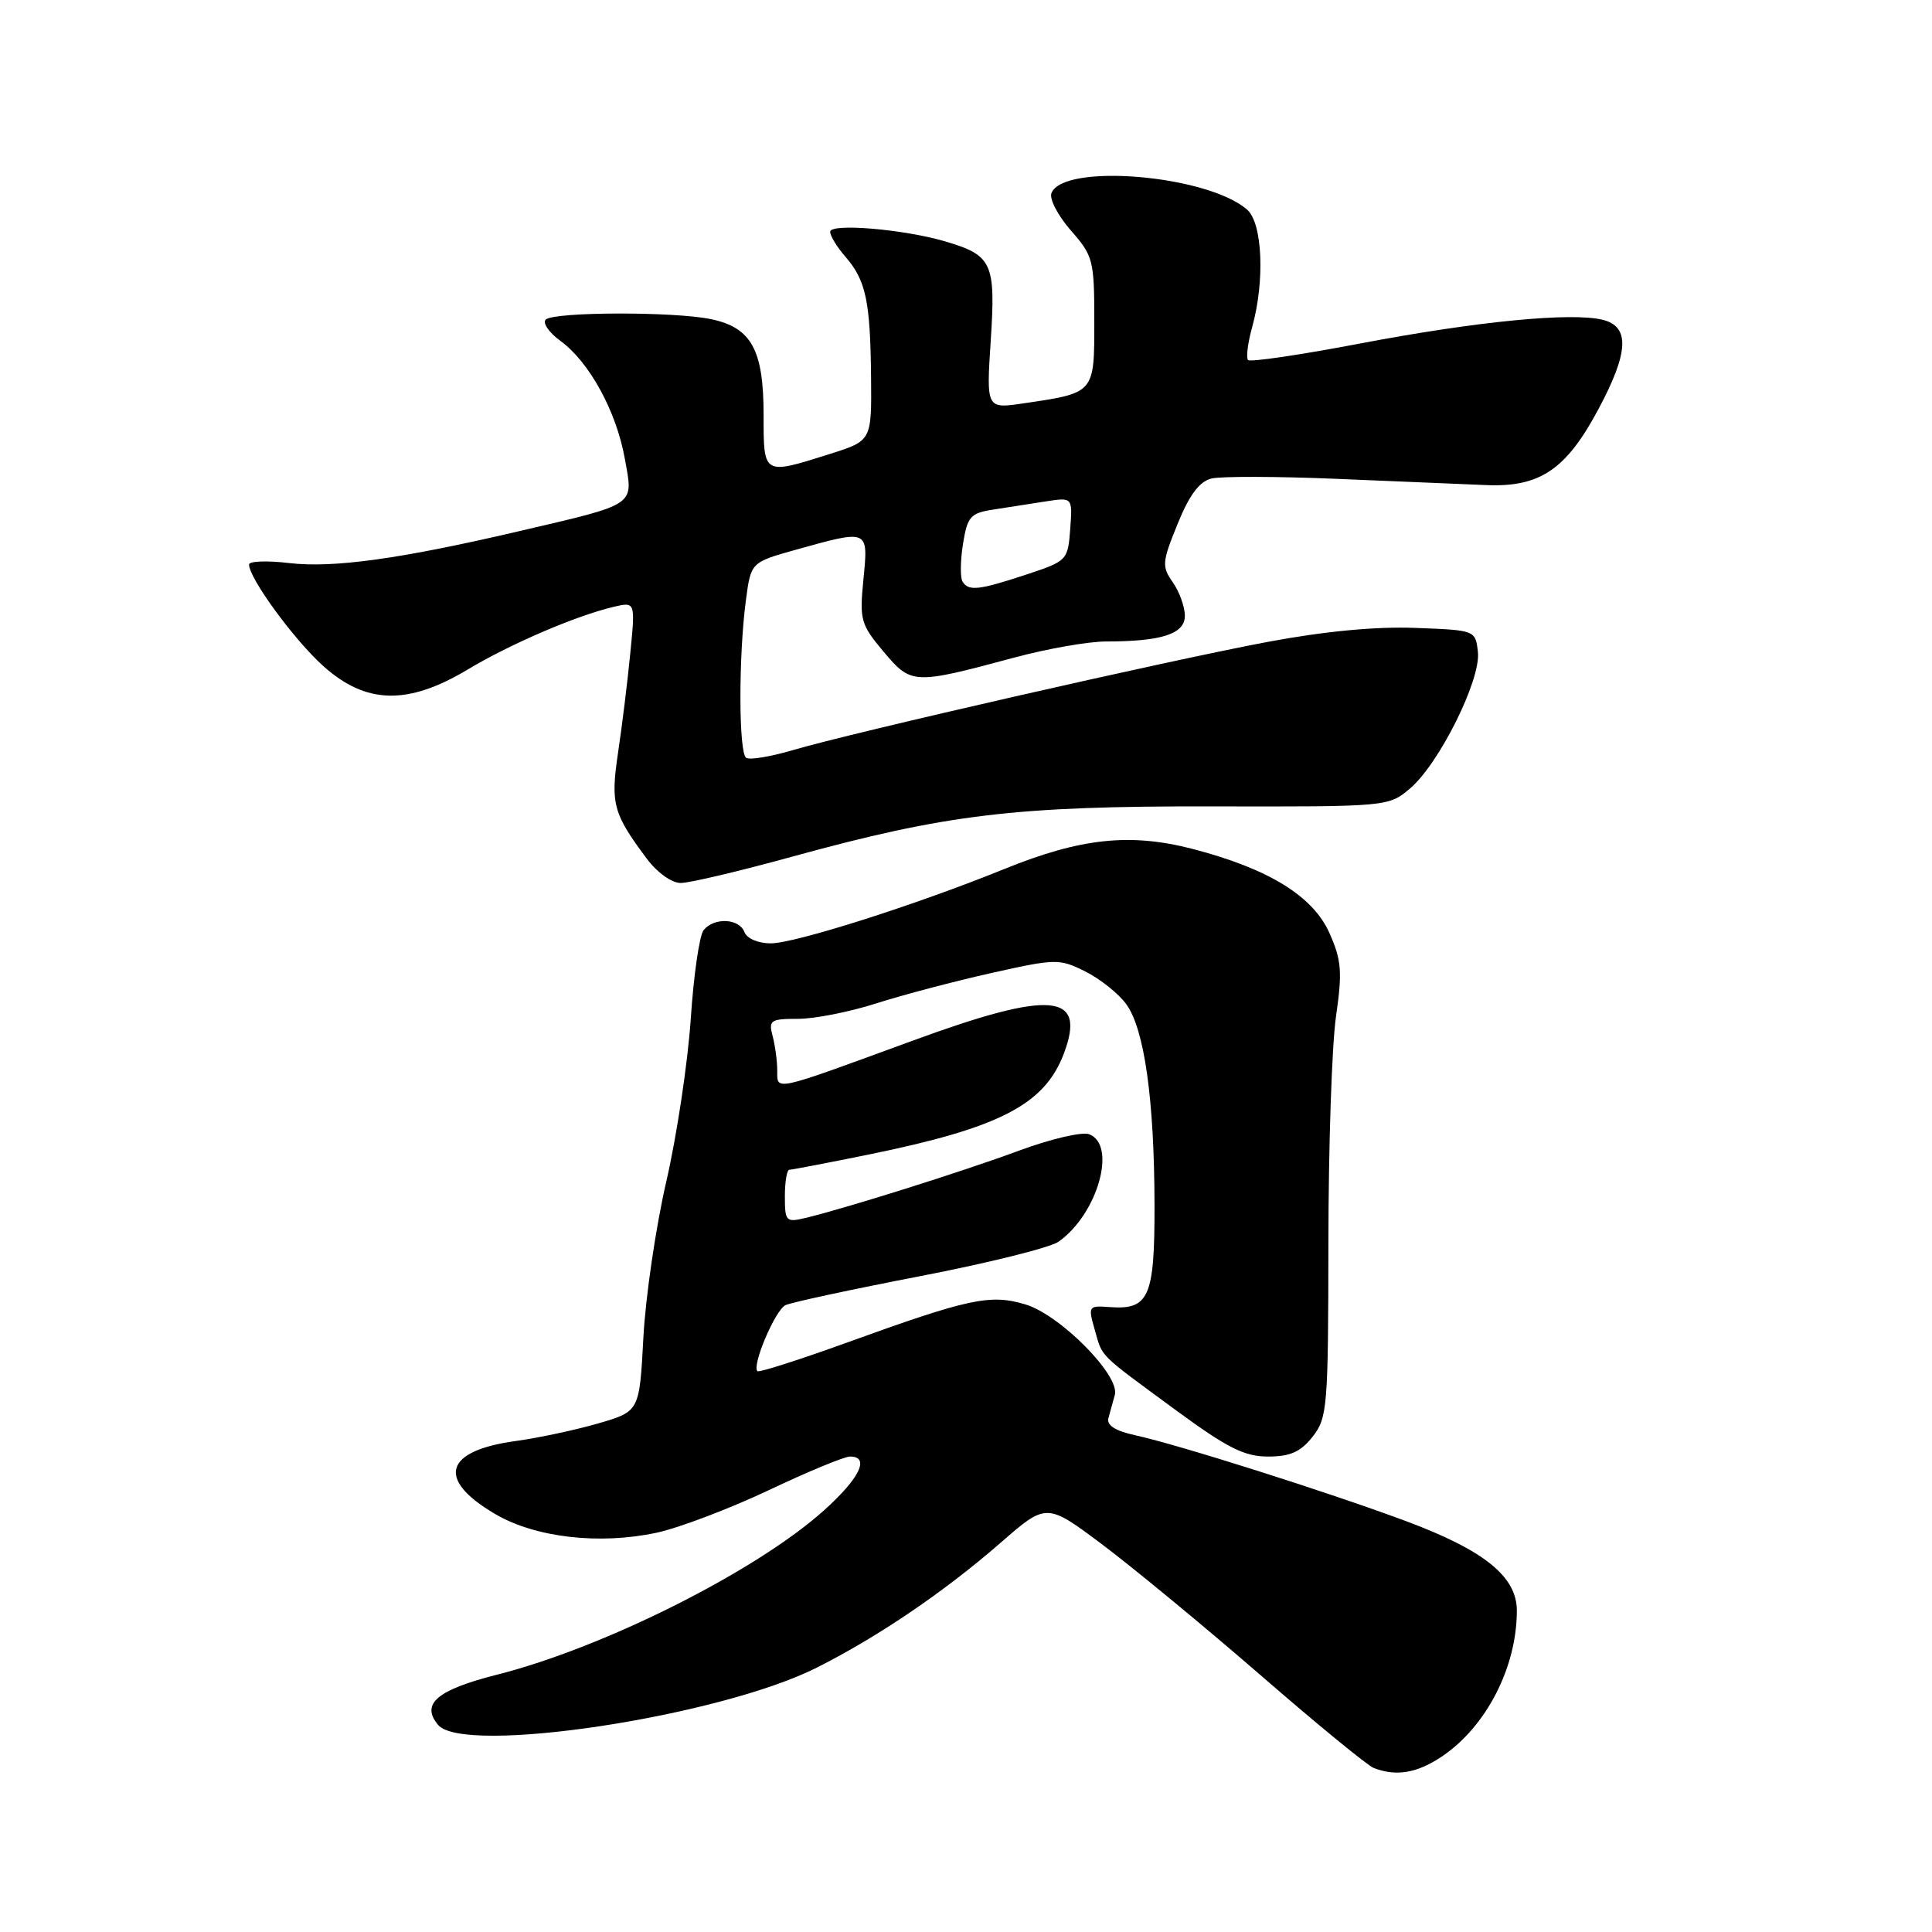 <?xml version="1.0" encoding="UTF-8" standalone="no"?>
<!DOCTYPE svg PUBLIC "-//W3C//DTD SVG 1.1//EN" "http://www.w3.org/Graphics/SVG/1.1/DTD/svg11.dtd" >
<svg xmlns="http://www.w3.org/2000/svg" xmlns:xlink="http://www.w3.org/1999/xlink" version="1.1" viewBox="0 0 256 256">
 <g >
 <path fill="currentColor"
d=" M 191.08 232.73 C 196.95 228.77 200.98 220.93 200.99 213.44 C 201.00 208.90 196.68 205.42 186.23 201.53 C 175.84 197.67 156.22 191.45 150.43 190.18 C 147.79 189.61 146.62 188.86 146.87 187.91 C 147.08 187.14 147.46 185.75 147.72 184.83 C 148.44 182.28 140.48 174.22 135.86 172.84 C 131.20 171.44 128.38 172.05 112.11 177.94 C 105.85 180.20 100.56 181.89 100.36 181.69 C 99.60 180.93 102.72 173.59 104.08 172.94 C 104.86 172.57 112.86 170.85 121.86 169.11 C 130.85 167.38 139.13 165.32 140.25 164.54 C 145.43 160.91 148.05 151.72 144.32 150.29 C 143.39 149.94 139.23 150.91 135.07 152.45 C 127.68 155.19 112.25 160.05 106.75 161.38 C 104.15 162.00 104.00 161.85 104.00 158.52 C 104.00 156.58 104.27 155.00 104.59 155.00 C 104.92 155.00 109.66 154.09 115.12 152.98 C 132.47 149.44 138.40 146.37 140.96 139.62 C 144.01 131.56 139.31 131.15 120.89 137.91 C 102.22 144.75 103.00 144.58 102.99 141.82 C 102.98 140.54 102.70 138.49 102.37 137.25 C 101.82 135.19 102.11 135.00 105.75 135.00 C 107.95 135.00 112.61 134.08 116.12 132.95 C 119.63 131.83 126.49 130.02 131.36 128.93 C 139.91 127.02 140.36 127.01 143.80 128.72 C 145.76 129.70 148.21 131.65 149.23 133.05 C 151.64 136.35 152.95 145.68 152.98 159.63 C 153.00 171.93 152.26 173.60 146.97 173.19 C 144.23 172.99 144.17 173.09 145.05 176.17 C 146.13 179.94 145.38 179.19 155.84 186.88 C 162.63 191.86 164.89 193.00 168.01 193.00 C 170.97 193.00 172.33 192.39 173.93 190.37 C 175.89 187.87 176.00 186.47 176.02 164.62 C 176.03 151.90 176.48 138.42 177.03 134.66 C 177.88 128.78 177.76 127.24 176.17 123.66 C 173.99 118.73 168.09 115.10 158.00 112.48 C 149.75 110.35 143.19 111.04 133.10 115.14 C 121.34 119.91 105.34 125.00 102.12 125.00 C 100.46 125.00 98.97 124.36 98.64 123.50 C 97.94 121.68 94.63 121.53 93.23 123.25 C 92.68 123.94 91.91 129.22 91.53 135.00 C 91.14 140.78 89.69 150.45 88.30 156.50 C 86.90 162.55 85.53 171.89 85.25 177.26 C 84.73 187.02 84.73 187.02 79.27 188.61 C 76.26 189.48 71.35 190.53 68.35 190.94 C 58.85 192.23 57.78 196.03 65.62 200.62 C 70.93 203.74 79.43 204.72 87.02 203.09 C 89.98 202.45 96.65 199.92 101.84 197.47 C 107.02 195.01 111.88 193.00 112.63 193.00 C 115.32 193.00 113.92 195.89 109.15 200.16 C 100.19 208.19 80.10 218.29 65.91 221.89 C 57.90 223.92 55.73 225.76 58.04 228.55 C 61.41 232.61 95.39 227.47 108.29 220.94 C 116.47 216.80 125.10 210.94 132.59 204.42 C 138.67 199.12 138.67 199.12 146.09 204.68 C 150.16 207.74 159.58 215.51 167.01 221.95 C 174.43 228.40 181.18 233.93 182.01 234.26 C 184.99 235.42 187.77 234.96 191.08 232.73 Z  M 104.90 113.53 C 125.44 107.88 134.51 106.80 160.73 106.85 C 183.79 106.90 183.99 106.88 186.80 104.51 C 190.67 101.26 196.25 90.06 195.83 86.39 C 195.50 83.50 195.50 83.50 187.50 83.20 C 182.32 83.00 175.45 83.65 168.00 85.05 C 154.71 87.54 112.75 97.11 105.01 99.41 C 102.12 100.26 99.36 100.72 98.88 100.42 C 97.87 99.80 97.85 86.95 98.84 79.50 C 99.50 74.51 99.50 74.51 105.50 72.83 C 115.16 70.14 115.06 70.10 114.41 76.75 C 113.88 82.15 114.04 82.73 117.07 86.34 C 120.75 90.72 121.02 90.73 134.41 87.13 C 138.76 85.96 144.22 85.00 146.53 85.00 C 153.92 85.00 157.00 84.00 157.00 81.60 C 157.00 80.41 156.28 78.42 155.41 77.17 C 153.93 75.06 153.97 74.50 156.03 69.44 C 157.58 65.61 158.92 63.81 160.50 63.41 C 161.74 63.10 169.22 63.12 177.13 63.45 C 185.03 63.79 193.97 64.16 197.00 64.28 C 204.08 64.56 207.55 62.20 211.83 54.16 C 215.82 46.69 215.98 43.28 212.39 42.38 C 208.26 41.35 195.70 42.57 180.20 45.52 C 172.34 47.02 165.67 48.00 165.38 47.71 C 165.09 47.42 165.33 45.46 165.92 43.34 C 167.62 37.22 167.29 29.56 165.25 27.78 C 159.99 23.18 140.87 21.57 139.32 25.60 C 139.03 26.37 140.19 28.59 141.89 30.53 C 144.85 33.90 145.00 34.49 145.00 42.56 C 145.00 52.16 145.10 52.05 135.60 53.45 C 130.69 54.17 130.69 54.17 131.28 45.09 C 131.95 34.83 131.48 33.82 125.22 31.98 C 119.69 30.36 110.00 29.55 110.00 30.71 C 110.00 31.25 110.91 32.75 112.03 34.03 C 114.74 37.15 115.32 39.91 115.42 49.94 C 115.50 58.40 115.50 58.40 110.00 60.14 C 101.08 62.96 101.18 63.02 101.18 54.96 C 101.18 46.37 99.57 43.42 94.26 42.30 C 89.39 41.26 73.36 41.31 72.31 42.35 C 71.87 42.80 72.75 44.07 74.26 45.17 C 78.10 47.97 81.68 54.52 82.80 60.82 C 83.93 67.12 84.54 66.70 68.59 70.43 C 53.00 74.07 44.16 75.29 38.33 74.61 C 35.40 74.26 33.00 74.35 33.00 74.80 C 33.00 76.62 38.94 84.75 42.83 88.25 C 48.50 93.34 54.04 93.47 62.00 88.70 C 67.67 85.30 76.35 81.58 81.34 80.40 C 84.19 79.74 84.19 79.74 83.51 86.62 C 83.14 90.40 82.41 96.32 81.89 99.77 C 80.89 106.50 81.24 107.80 85.68 113.75 C 87.07 115.62 89.00 117.00 90.20 117.00 C 91.36 117.00 97.97 115.44 104.90 113.53 Z  M 127.54 77.06 C 127.22 76.54 127.25 74.30 127.60 72.08 C 128.19 68.44 128.58 67.99 131.62 67.52 C 133.48 67.23 136.60 66.75 138.56 66.44 C 142.12 65.89 142.12 65.89 141.81 70.10 C 141.50 74.24 141.41 74.34 136.00 76.13 C 129.67 78.22 128.34 78.36 127.54 77.06 Z "/>
</g>
</svg>